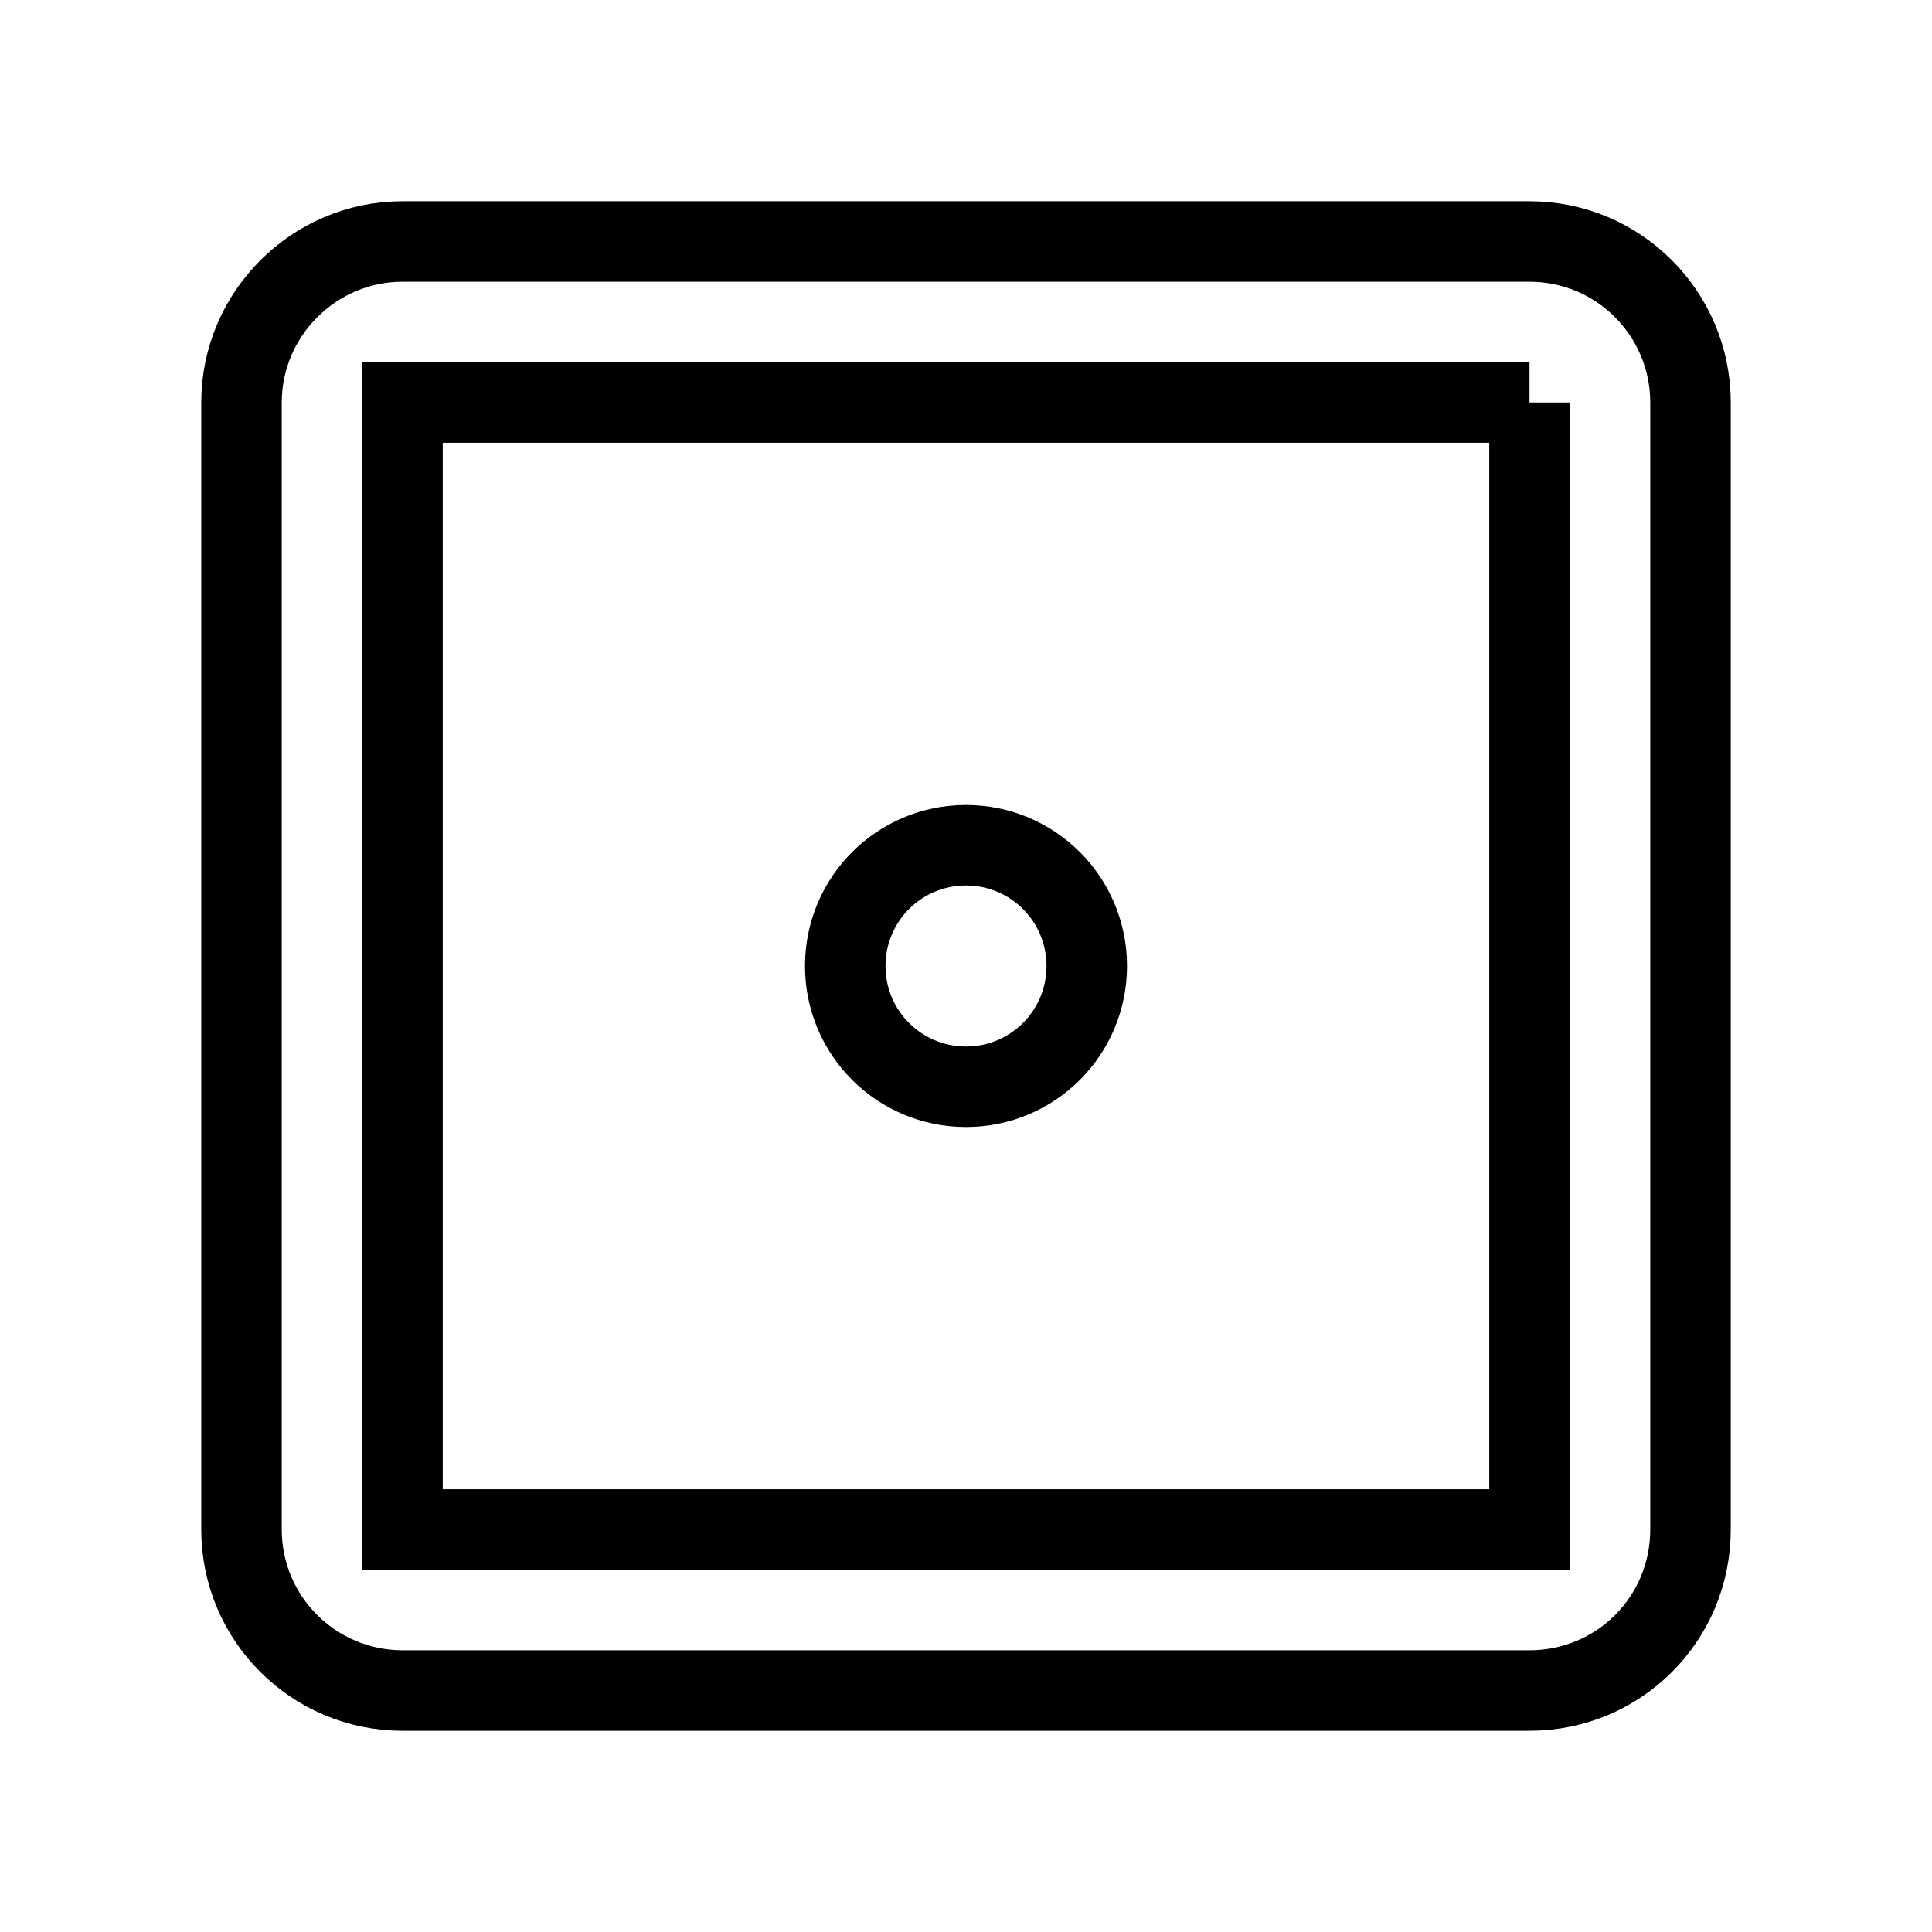 <svg fill="none" stroke="currentColor" xmlns="http://www.w3.org/2000/svg" id="mdi-dice-1-outline" viewBox="0 0 24 24"><path d="M19 5V19H5V5H19M19 3H5C3.9 3 3 3.9 3 5V19C3 20.11 3.9 21 5 21H19C20.11 21 21 20.11 21 19V5C21 3.9 20.11 3 19 3M12 10.5C11.17 10.5 10.5 11.17 10.5 12S11.17 13.5 12 13.5 13.5 12.83 13.5 12 12.83 10.5 12 10.5" /></svg>